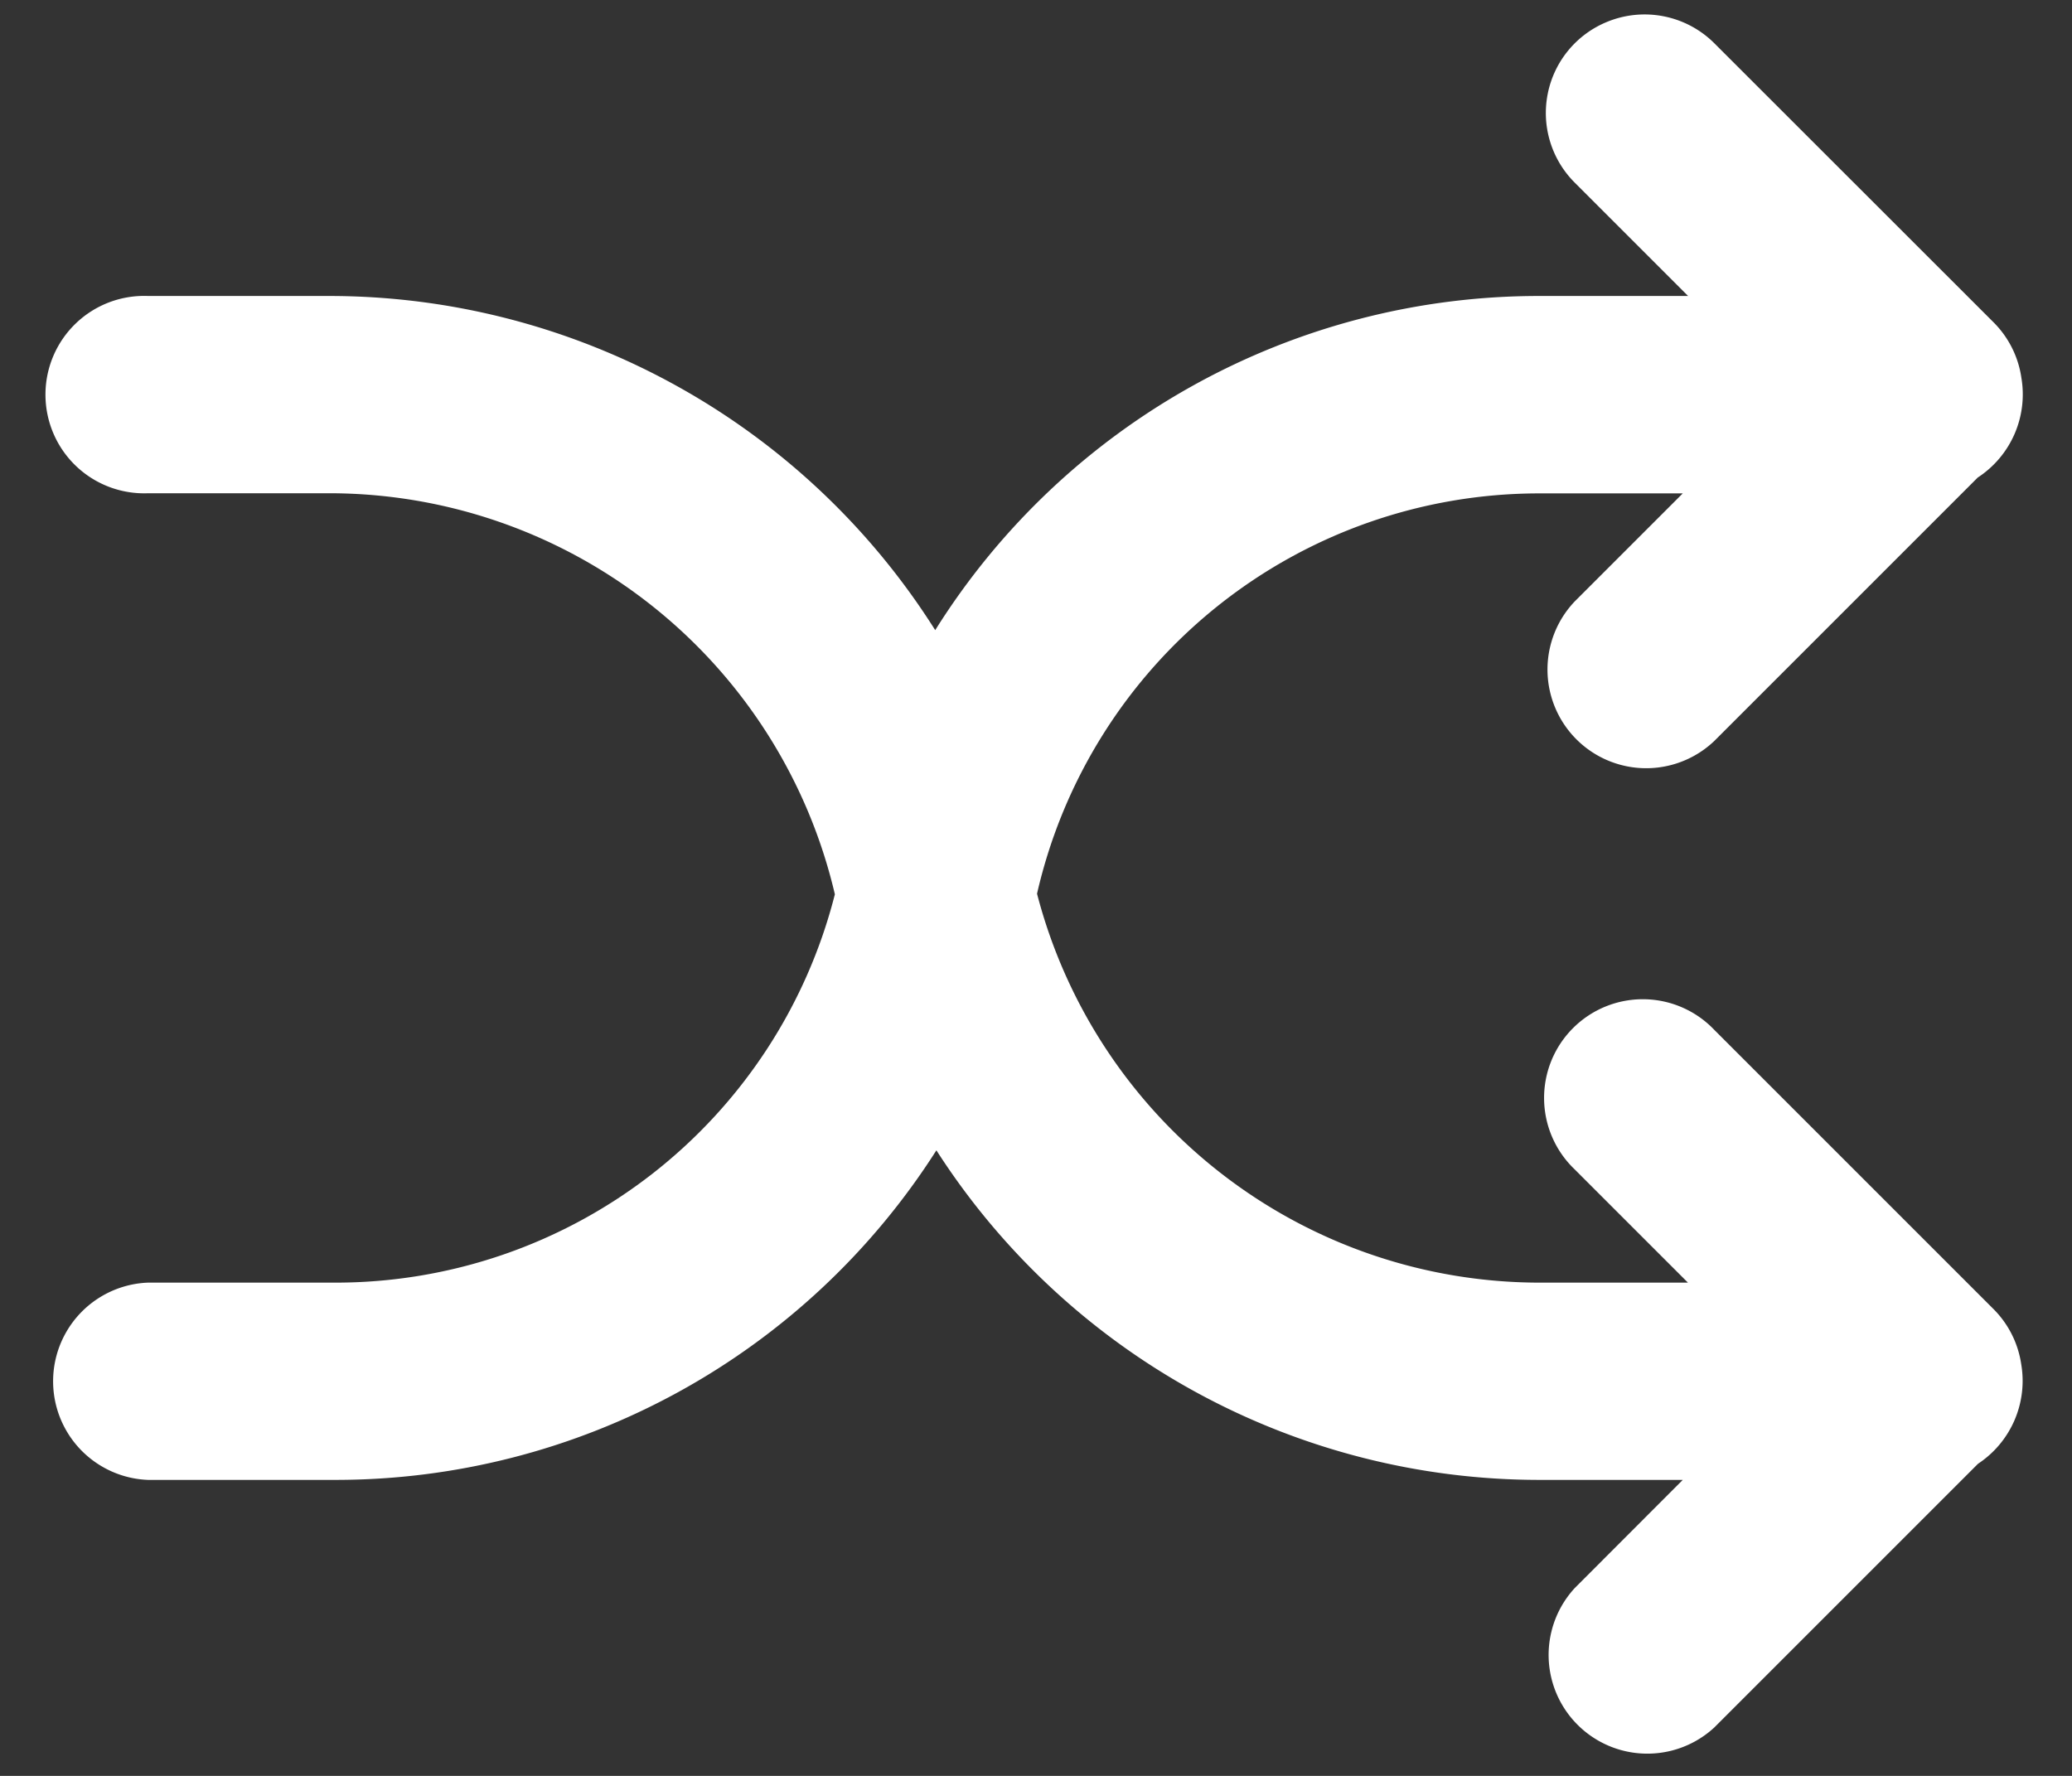 <svg width="14" height="12" fill="none" xmlns="http://www.w3.org/2000/svg"><rect width="100%" height="100%" fill="#333333" stroke="none"/><path d="m13.365 3.225-1.782 1.782a.667.667 0 0 1-.943-.943l.73-.73h-.97a3.48 3.48 0 0 0-3.393 2.705 3.51 3.51 0 0 0 3.396 2.628h1.002l-.765-.765a.667.667 0 1 1 .943-.943l1.886 1.886a.664.664 0 0 1 .188.374.671.671 0 0 1-.292.672l-1.782 1.782a.667.667 0 0 1-.943-.942l.73-.731h-.967a4.843 4.843 0 0 1-4.076-2.227A4.813 4.813 0 0 1 2.267 10H1a.667.667 0 0 1 0-1.333h1.267a3.48 3.48 0 0 0 3.374-2.624 3.509 3.509 0 0 0-3.417-2.71H1A.667.667 0 1 1 1 2h1.224a4.843 4.843 0 0 1 4.095 2.258A4.813 4.813 0 0 1 10.4 2h1.006l-.765-.765a.665.665 0 0 1 .217-1.087.667.667 0 0 1 .726.145l1.886 1.885a.664.664 0 0 1 .188.375.671.671 0 0 1-.292.672Z" fill="#fff"/></svg>